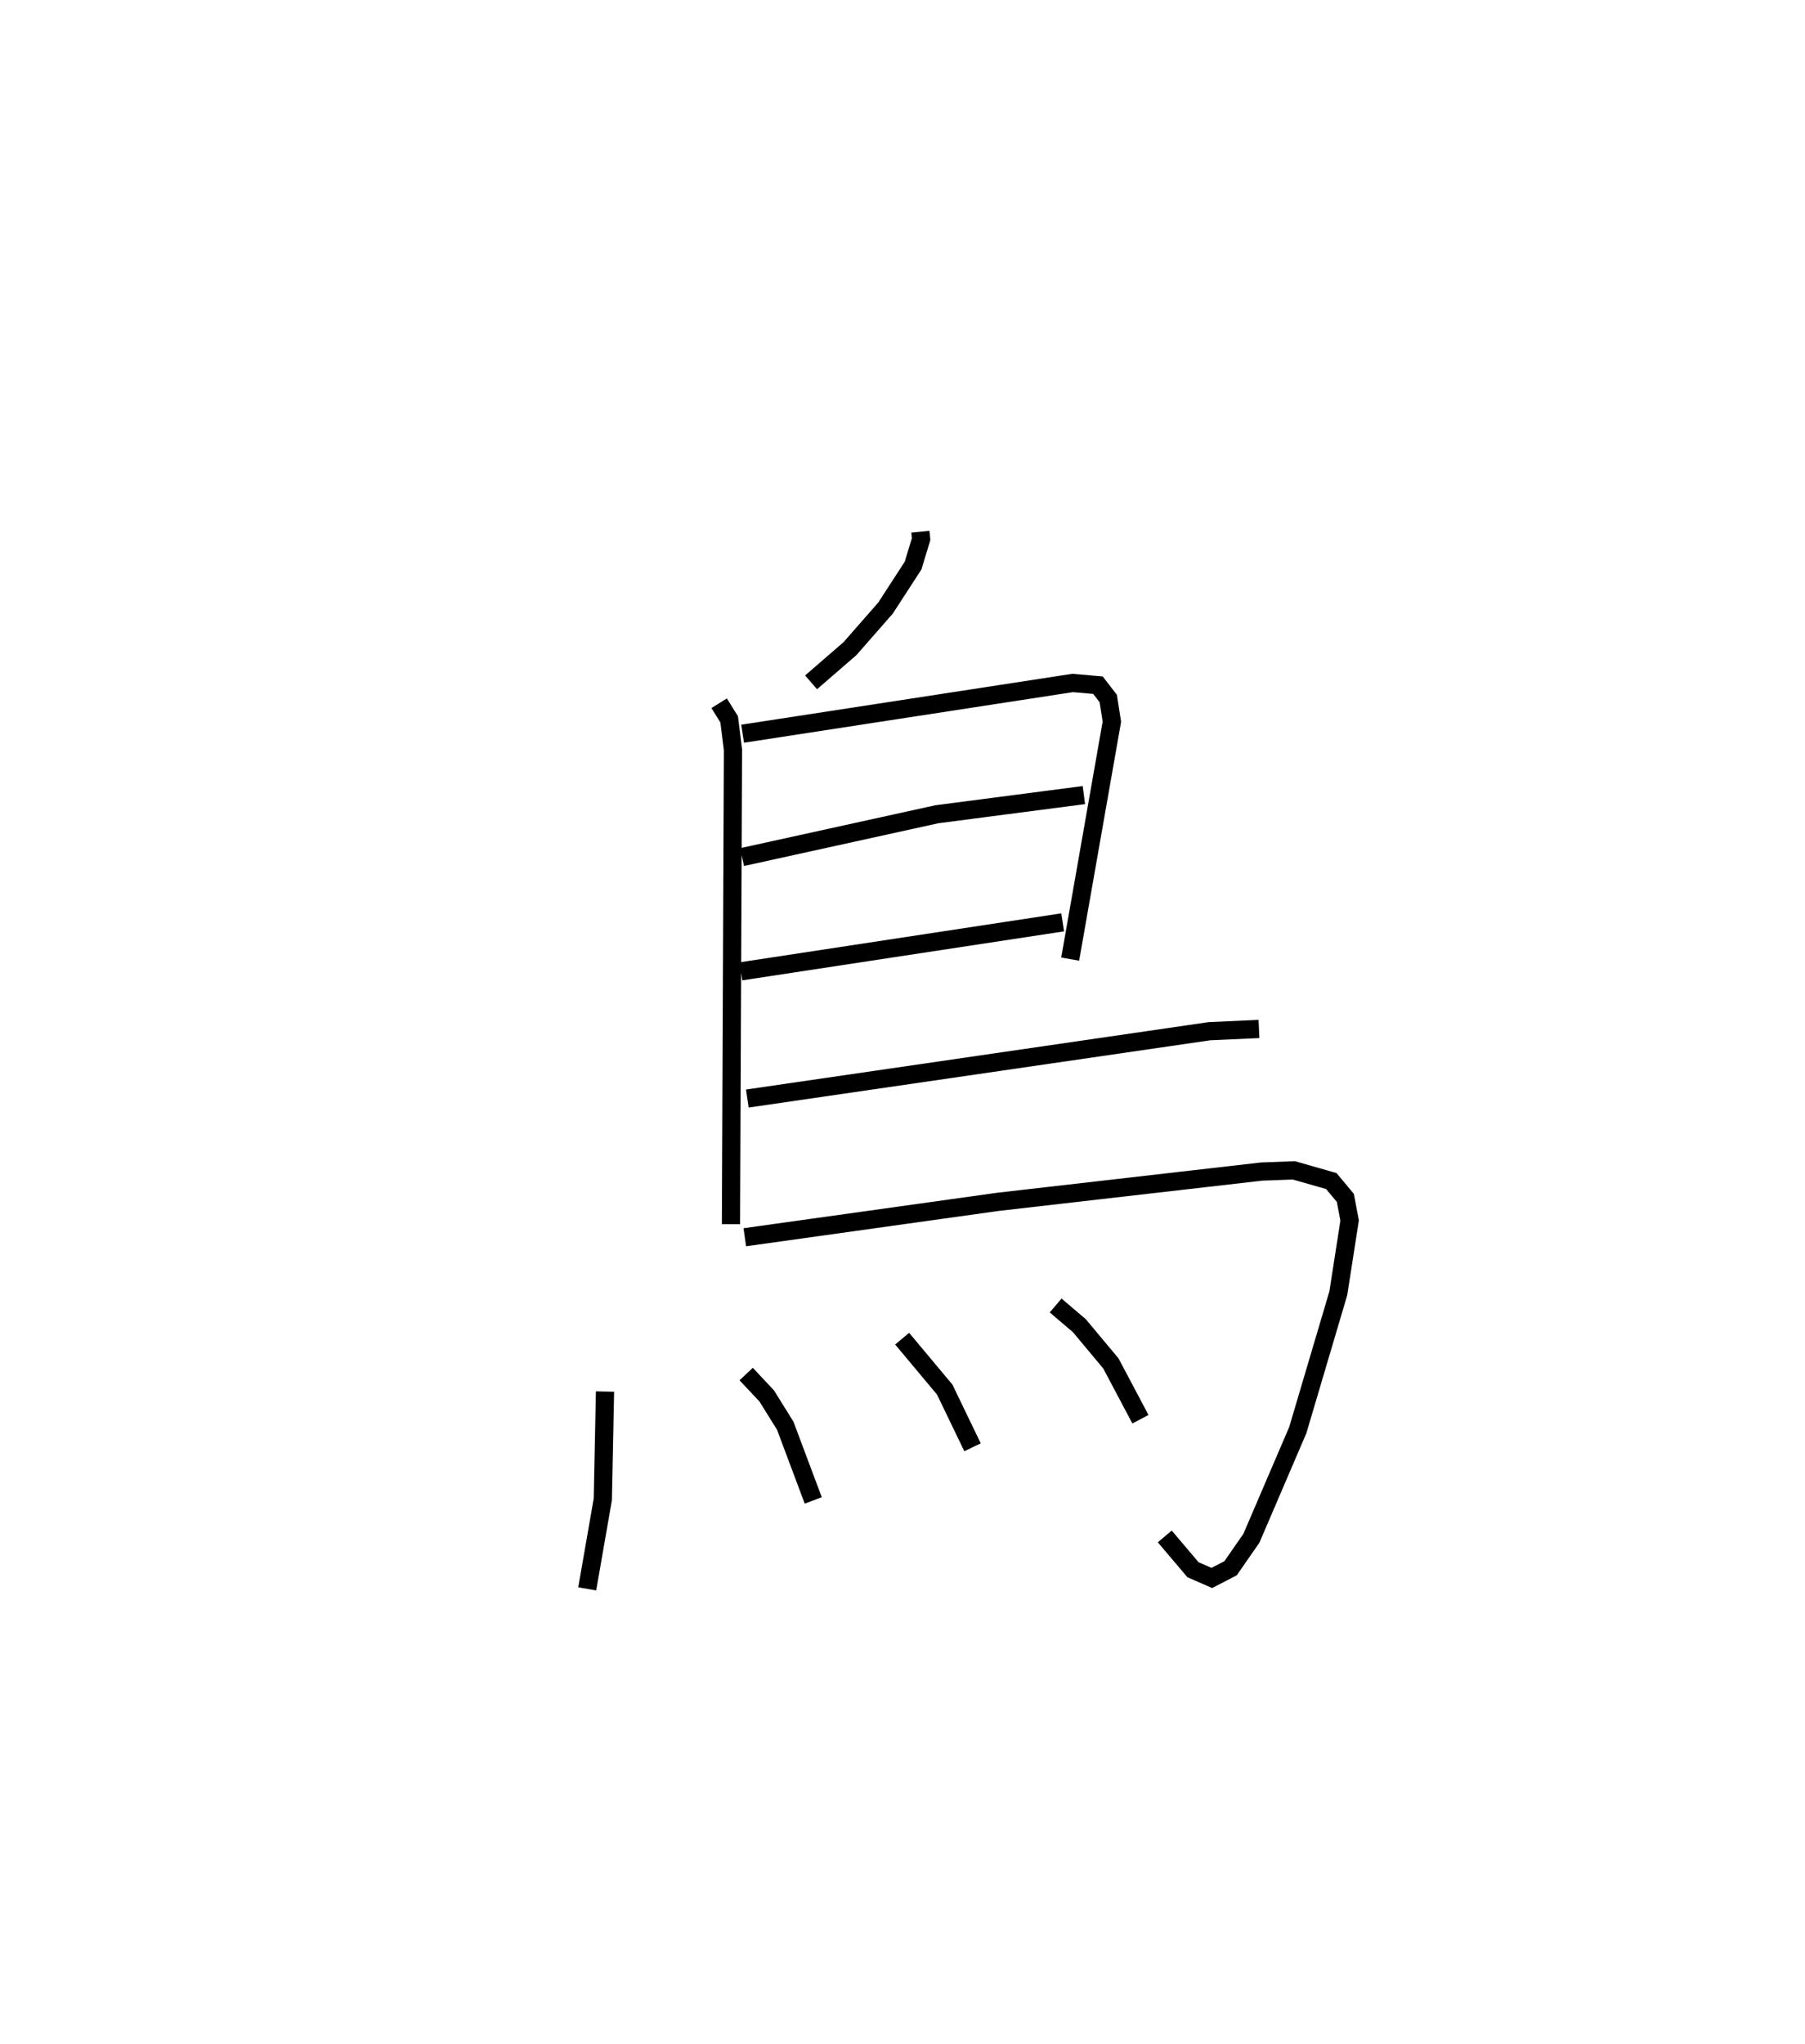 <?xml version="1.0" encoding="utf-8" ?>
<svg baseProfile="full" height="112.197" version="1.1" width="99.098" xmlns="http://www.w3.org/2000/svg" xmlns:ev="http://www.w3.org/2001/xml-events" xmlns:xlink="http://www.w3.org/1999/xlink"><defs /><rect fill="white" height="112.197" width="99.098" x="0" y="0" /><path d="M25,25 m0.0,0.0 m25.53,4.183 l0.041,0.404 -0.441,1.453 l-1.512,2.33 -1.95,2.226 l-2.138,1.852 m-5.048,1.148 l0.551,0.883 0.209,1.672 l-0.11,26.034 m0.639,-26.917 l18.119,-2.785 1.39,0.122 l0.566,0.732 0.198,1.27 l-2.289,13.031 m-18.014,-5.599 l10.694,-2.351 8.072,-1.052 m-18.828,9.673 l17.664,-2.689 m-17.313,9.67 l25.367,-3.695 2.723,-0.123 m-28.229,11.431 l13.894,-1.943 14.476,-1.662 l1.773,-0.067 2.056,0.587 l0.772,0.924 0.235,1.242 l-0.622,3.995 -2.223,7.506 l-2.549,5.939 -1.141,1.644 l-1.031,0.534 -1.035,-0.453 l-1.548,-1.827 m-30.732,-7.951 l-0.121,5.915 -0.856,4.914 m8.727,-11.79 l1.128,1.202 1.017,1.634 l1.538,4.101 m4.88,-8.878 l2.337,2.793 1.528,3.168 m4.562,-7.783 l1.304,1.111 1.729,2.07 l1.623,3.062 " fill="none" stroke="black" stroke-width="1" /></svg>